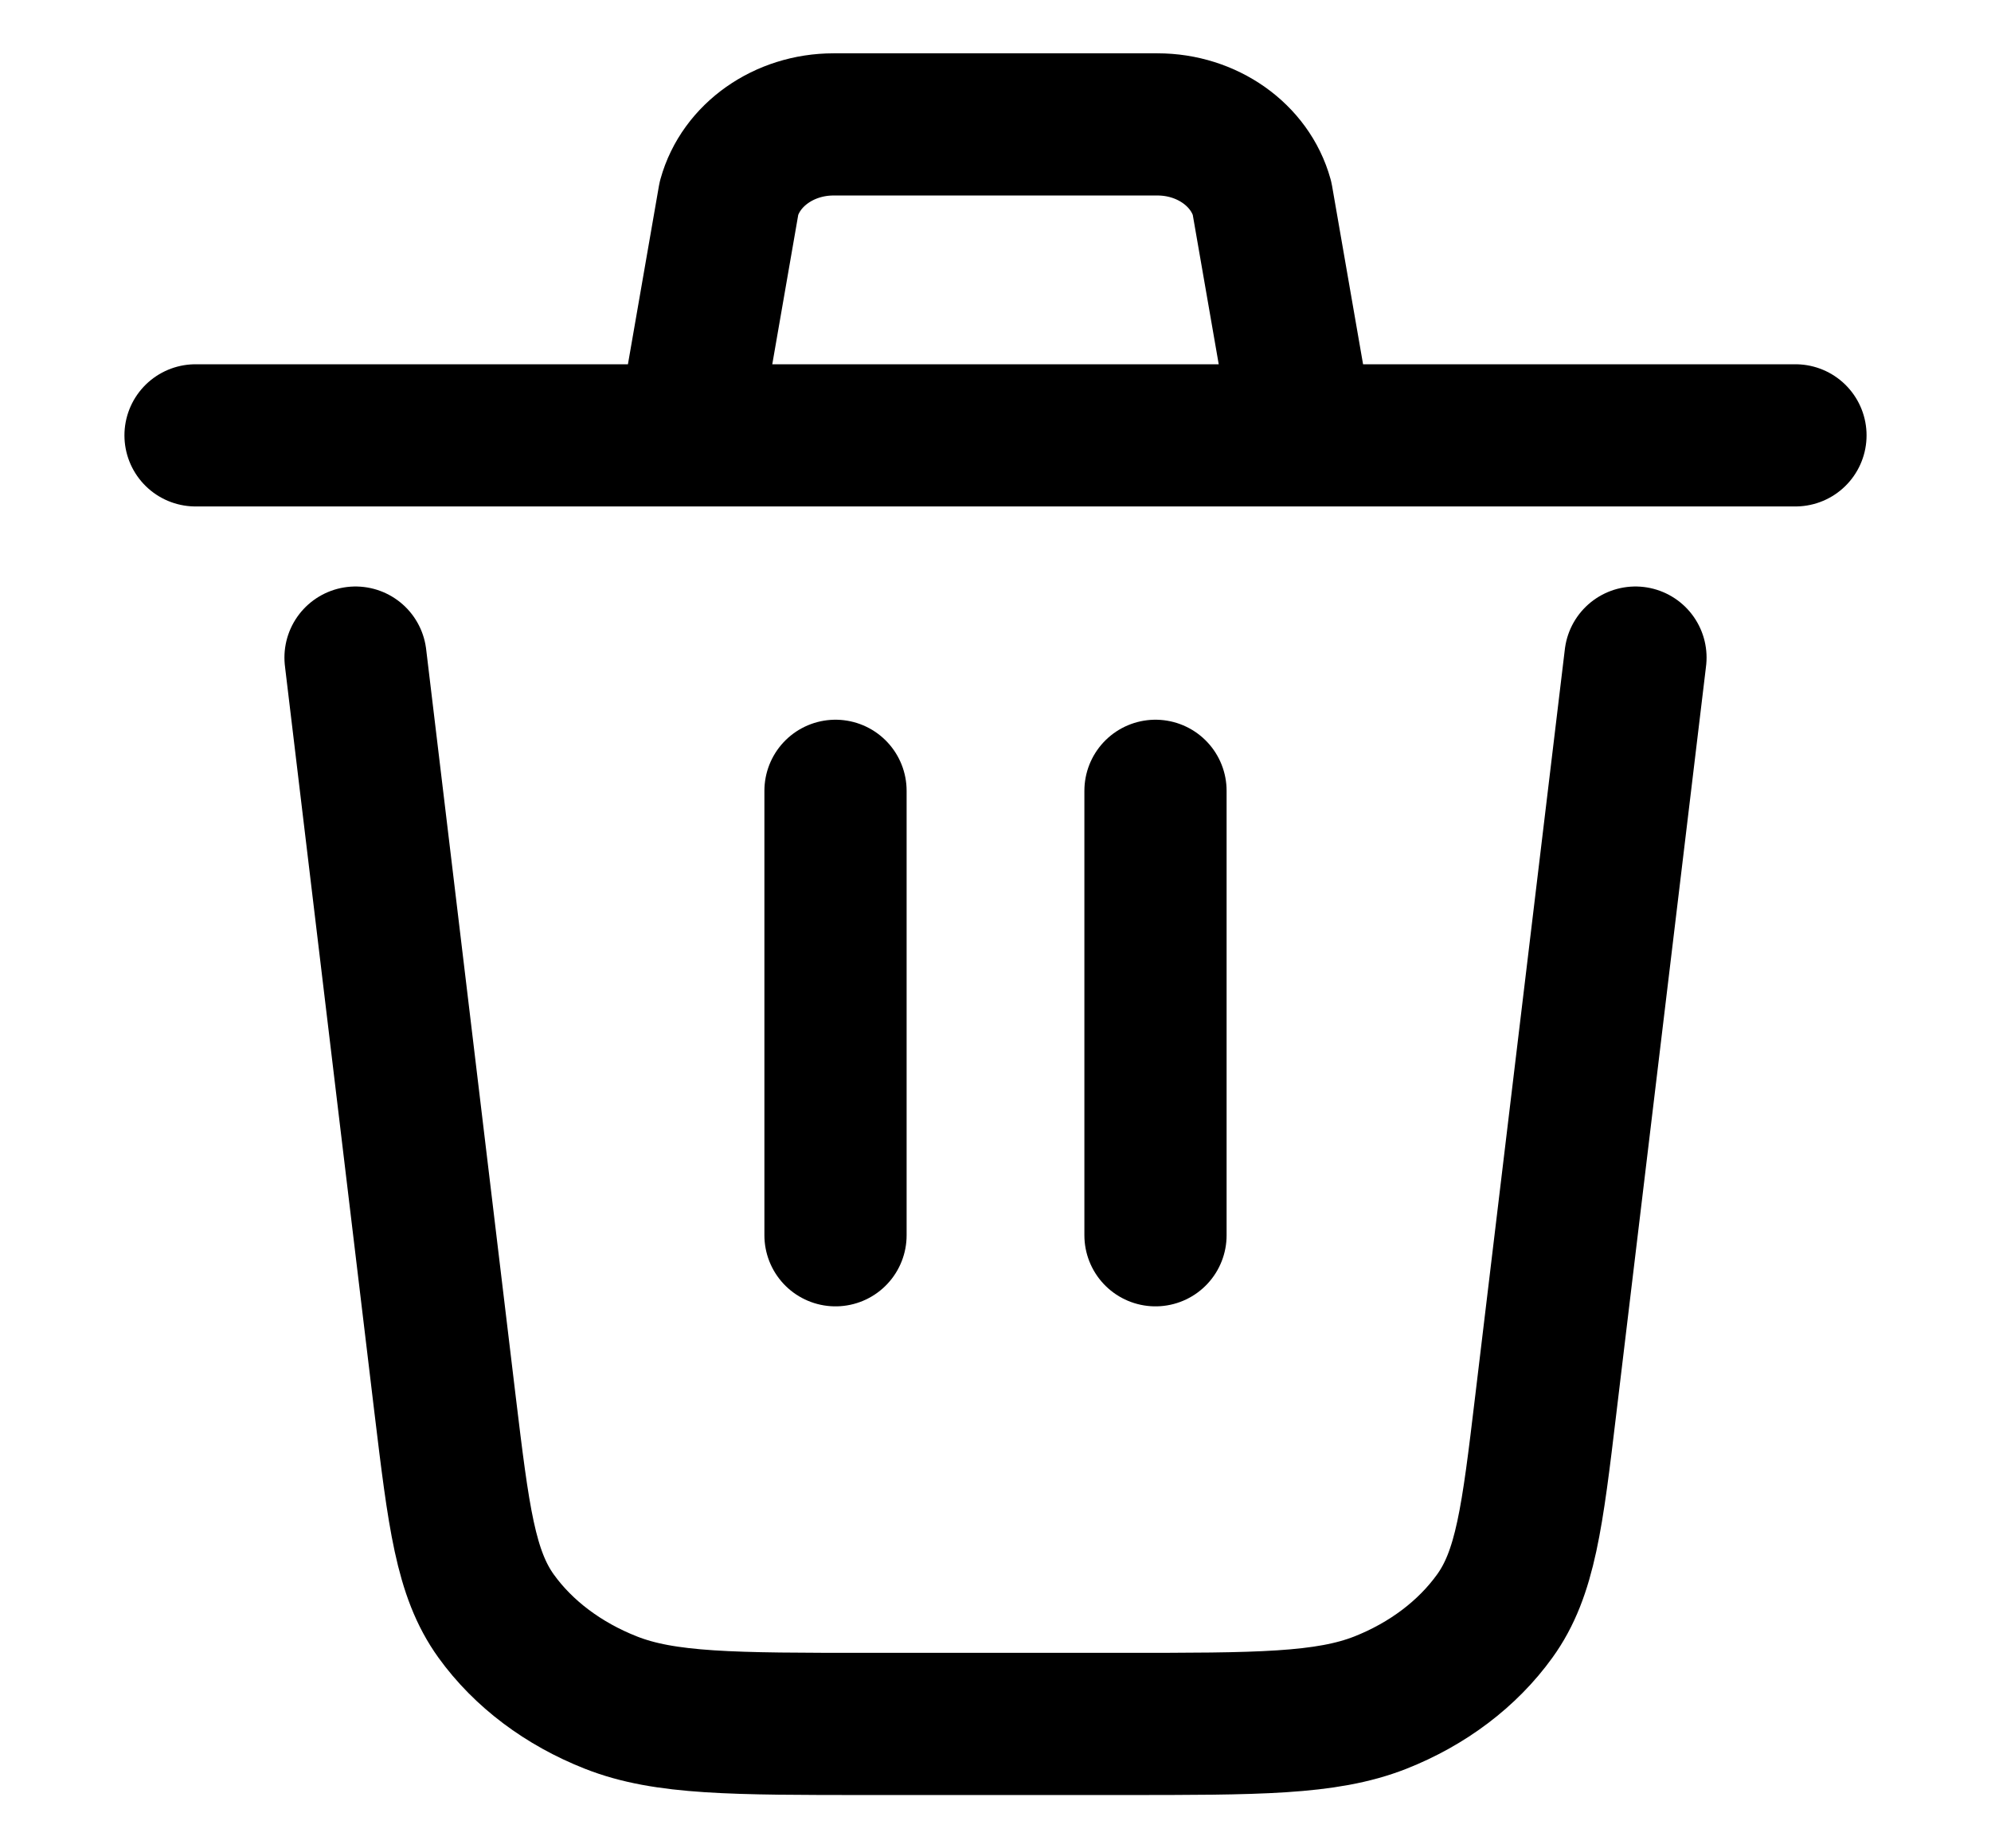 <svg width="14" height="13" viewBox="0 0 14 13" fill="none" xmlns="http://www.w3.org/2000/svg">
<path d="M11.5 4.625L10.87 9.874C10.775 10.669 10.727 11.067 10.51 11.367C10.319 11.632 10.039 11.844 9.704 11.976C9.323 12.125 8.845 12.125 7.885 12.125H6.115C5.156 12.125 4.676 12.125 4.296 11.975C3.961 11.843 3.68 11.632 3.489 11.367C3.273 11.067 3.225 10.669 3.129 9.874L2.5 4.625M8.125 8.688V5.562M5.875 8.688V5.562M1.375 3.062H4.836M4.836 3.062L5.126 1.393C5.21 1.089 5.513 0.875 5.861 0.875H8.139C8.487 0.875 8.79 1.089 8.874 1.393L9.164 3.062M4.836 3.062H9.164M9.164 3.062H12.625" stroke="black" stroke-linecap="round" stroke-linejoin="round"/>
</svg>
